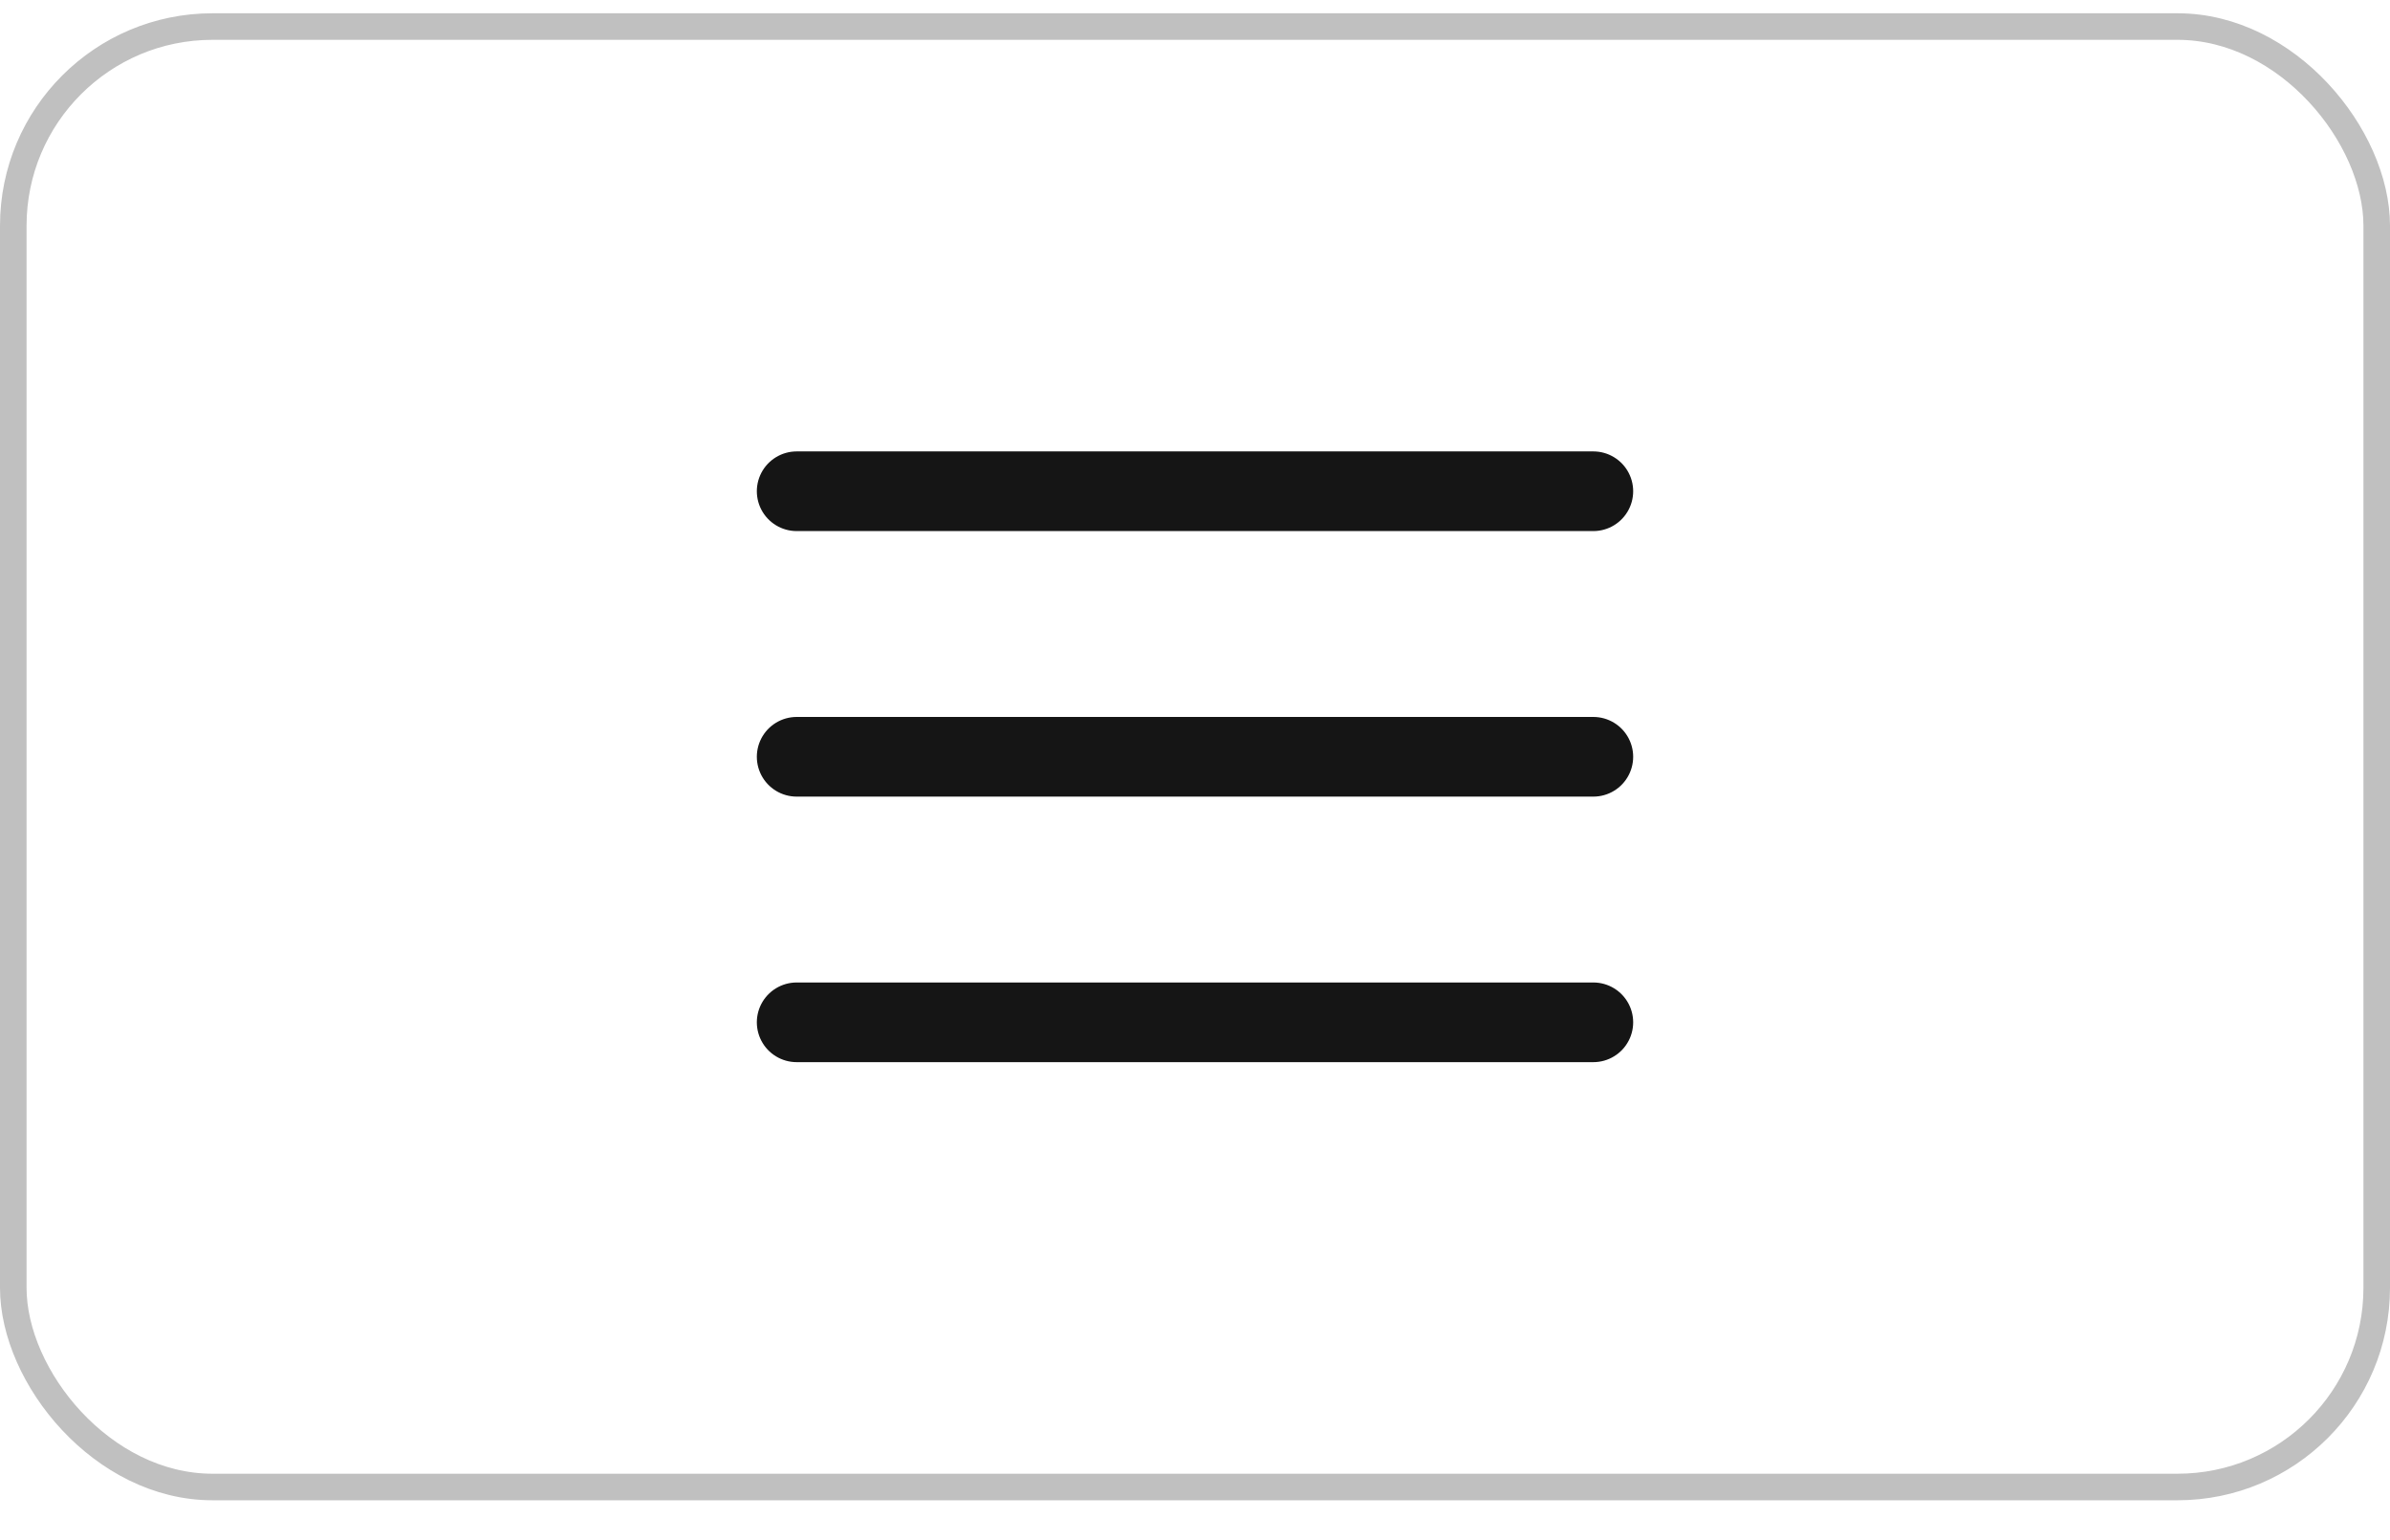 <svg width="45" height="29" viewBox="0 0 45 29" fill="none" xmlns="http://www.w3.org/2000/svg">
<rect x="0.25" y="0.5" width="44.5" height="27.5" rx="3.75" stroke="#C0C0C0" stroke-width="0.5"/>
<path d="M30 9.25H15" stroke="#151515" stroke-width="1.5" stroke-linecap="round" stroke-linejoin="round"/>
<path d="M30 14.25H15" stroke="#151515" stroke-width="1.5" stroke-linecap="round" stroke-linejoin="round"/>
<path d="M30 19.25H15" stroke="#151515" stroke-width="1.5" stroke-linecap="round" stroke-linejoin="round"/>
</svg>
